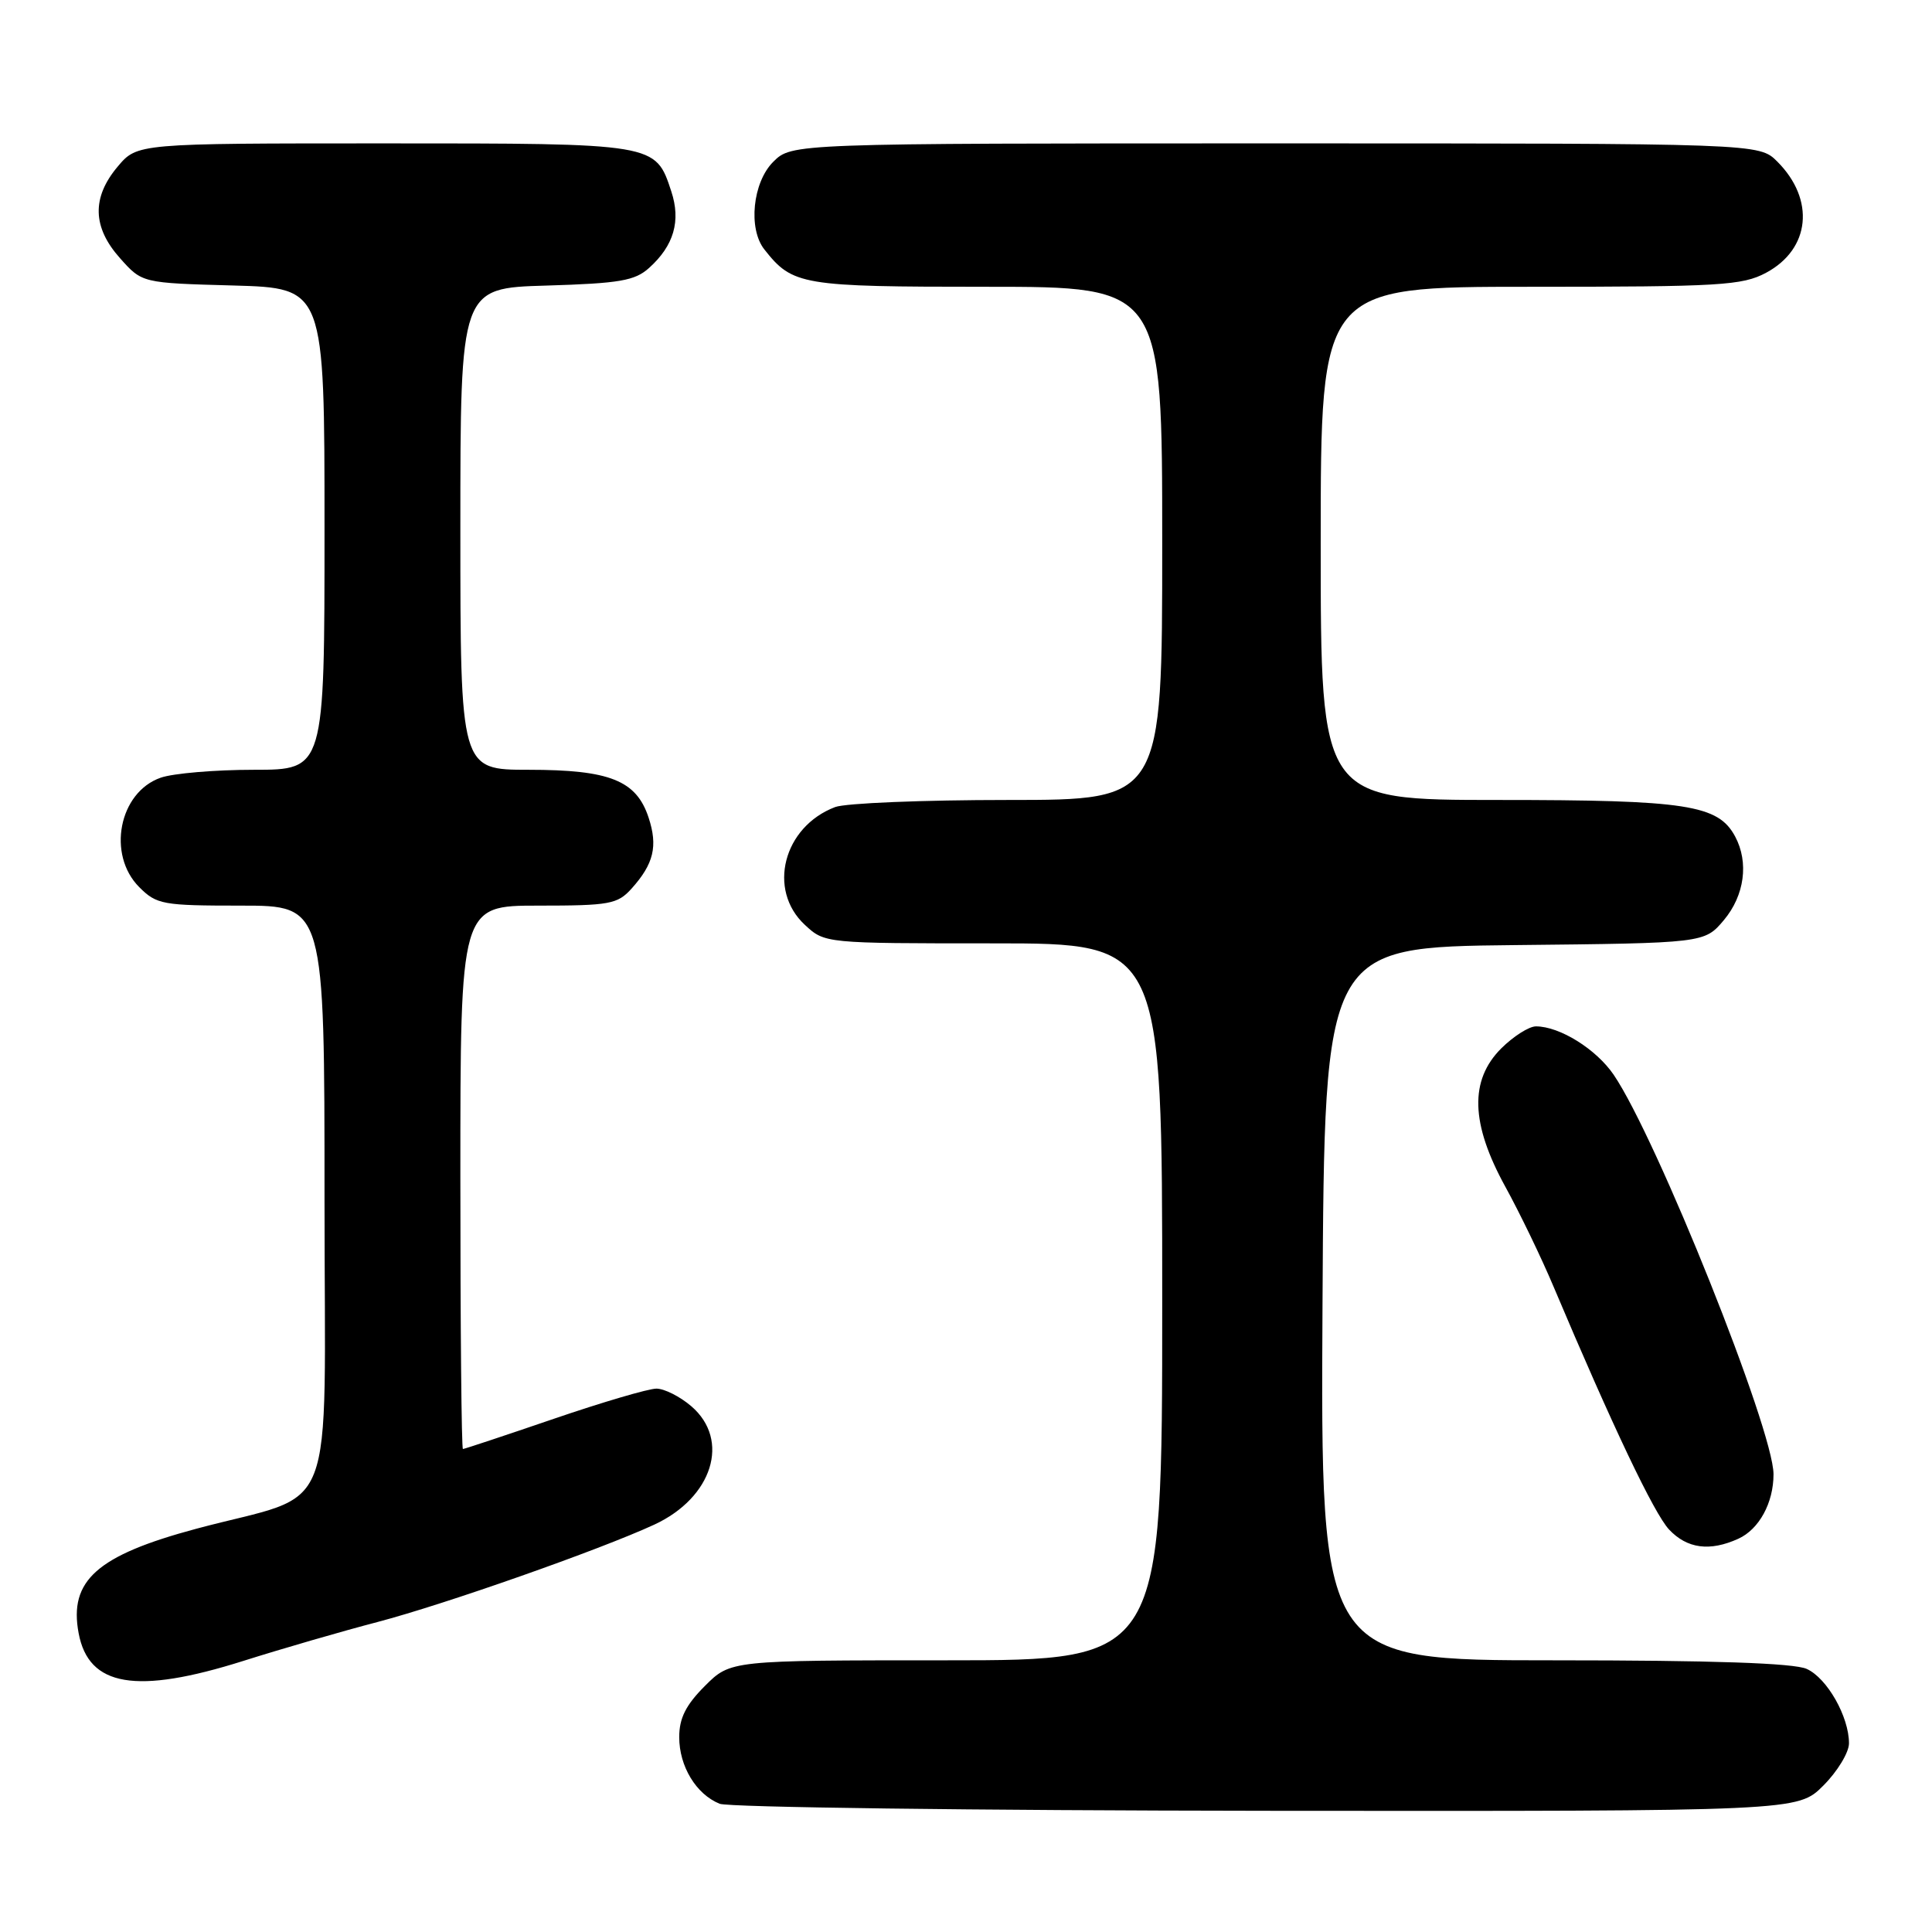 <?xml version="1.0" encoding="UTF-8" standalone="no"?>
<!DOCTYPE svg PUBLIC "-//W3C//DTD SVG 1.1//EN" "http://www.w3.org/Graphics/SVG/1.1/DTD/svg11.dtd" >
<svg xmlns="http://www.w3.org/2000/svg" xmlns:xlink="http://www.w3.org/1999/xlink" version="1.1" viewBox="0 0 256 256">
 <g >
 <path fill="currentColor"
d=" M 241.60 236.60 C 243.47 234.73 245.00 232.21 245.00 231.00 C 245.00 227.47 242.11 222.37 239.40 221.14 C 237.71 220.37 226.97 220.00 205.94 220.00 C 174.98 220.00 174.98 220.00 175.24 172.75 C 175.50 125.50 175.50 125.50 200.68 125.23 C 225.85 124.97 225.85 124.97 228.43 121.91 C 231.16 118.65 231.75 114.28 229.92 110.85 C 227.67 106.64 223.53 106.00 198.53 106.00 C 175.00 106.00 175.00 106.00 175.00 72.00 C 175.00 38.00 175.00 38.00 202.77 38.00 C 227.93 38.00 230.86 37.83 234.02 36.14 C 239.88 33.00 240.54 26.45 235.50 21.41 C 233.09 19.00 233.09 19.00 169.00 19.00 C 104.91 19.00 104.91 19.00 102.45 21.45 C 99.73 24.17 99.11 30.30 101.28 33.05 C 105.03 37.81 106.18 38.00 130.72 38.00 C 154.00 38.00 154.00 38.00 154.00 72.00 C 154.00 106.00 154.00 106.00 133.57 106.00 C 122.33 106.00 112.02 106.42 110.66 106.94 C 103.79 109.55 101.64 117.91 106.65 122.55 C 109.29 125.00 109.30 125.00 131.65 125.00 C 154.00 125.00 154.00 125.00 154.00 172.50 C 154.00 220.00 154.00 220.00 125.40 220.00 C 96.80 220.00 96.80 220.00 93.40 223.40 C 90.88 225.92 90.00 227.67 90.00 230.18 C 90.00 234.05 92.24 237.75 95.36 239.01 C 96.54 239.48 129.16 239.90 167.85 239.94 C 238.20 240.00 238.20 240.00 241.60 236.60 Z  M 32.24 220.08 C 37.33 218.47 45.33 216.15 50.00 214.93 C 58.89 212.60 79.50 205.35 86.70 202.02 C 94.42 198.44 96.81 190.82 91.61 186.34 C 90.11 185.05 88.03 184.00 86.98 184.00 C 85.93 184.00 79.81 185.80 73.38 188.00 C 66.95 190.20 61.53 192.00 61.34 192.00 C 61.15 192.00 61.00 175.80 61.00 156.00 C 61.00 120.00 61.00 120.00 71.33 120.00 C 80.77 120.00 81.82 119.81 83.68 117.75 C 86.63 114.47 87.19 112.12 85.94 108.33 C 84.32 103.41 80.79 102.00 70.05 102.00 C 61.00 102.00 61.00 102.00 61.00 70.09 C 61.00 38.17 61.00 38.17 72.40 37.84 C 82.10 37.55 84.13 37.20 86.01 35.50 C 89.30 32.54 90.24 29.27 88.95 25.36 C 86.85 18.97 87.01 19.00 50.87 19.00 C 18.18 19.00 18.18 19.00 15.59 22.08 C 12.14 26.18 12.24 30.12 15.92 34.23 C 18.83 37.50 18.83 37.50 30.92 37.83 C 43.00 38.17 43.00 38.17 43.00 70.08 C 43.00 102.00 43.00 102.00 33.65 102.00 C 28.51 102.00 22.94 102.47 21.29 103.05 C 15.76 104.98 14.15 113.24 18.45 117.55 C 20.76 119.86 21.56 120.00 31.95 120.00 C 43.00 120.00 43.00 120.00 43.00 158.93 C 43.00 202.61 45.00 197.48 26.00 202.57 C 12.85 206.10 9.11 209.43 10.42 216.41 C 11.75 223.50 18.05 224.56 32.24 220.08 Z  M 230.34 203.89 C 233.09 202.64 235.00 199.14 235.00 195.35 C 235.00 189.46 219.54 150.82 213.82 142.41 C 211.50 139.01 206.67 136.00 203.52 136.00 C 202.60 136.00 200.53 137.32 198.92 138.92 C 194.70 143.14 194.87 148.88 199.45 157.22 C 201.35 160.67 204.24 166.65 205.86 170.50 C 213.63 188.90 219.17 200.55 221.16 202.67 C 223.55 205.21 226.56 205.61 230.34 203.89 Z "/>
</g>
</svg>